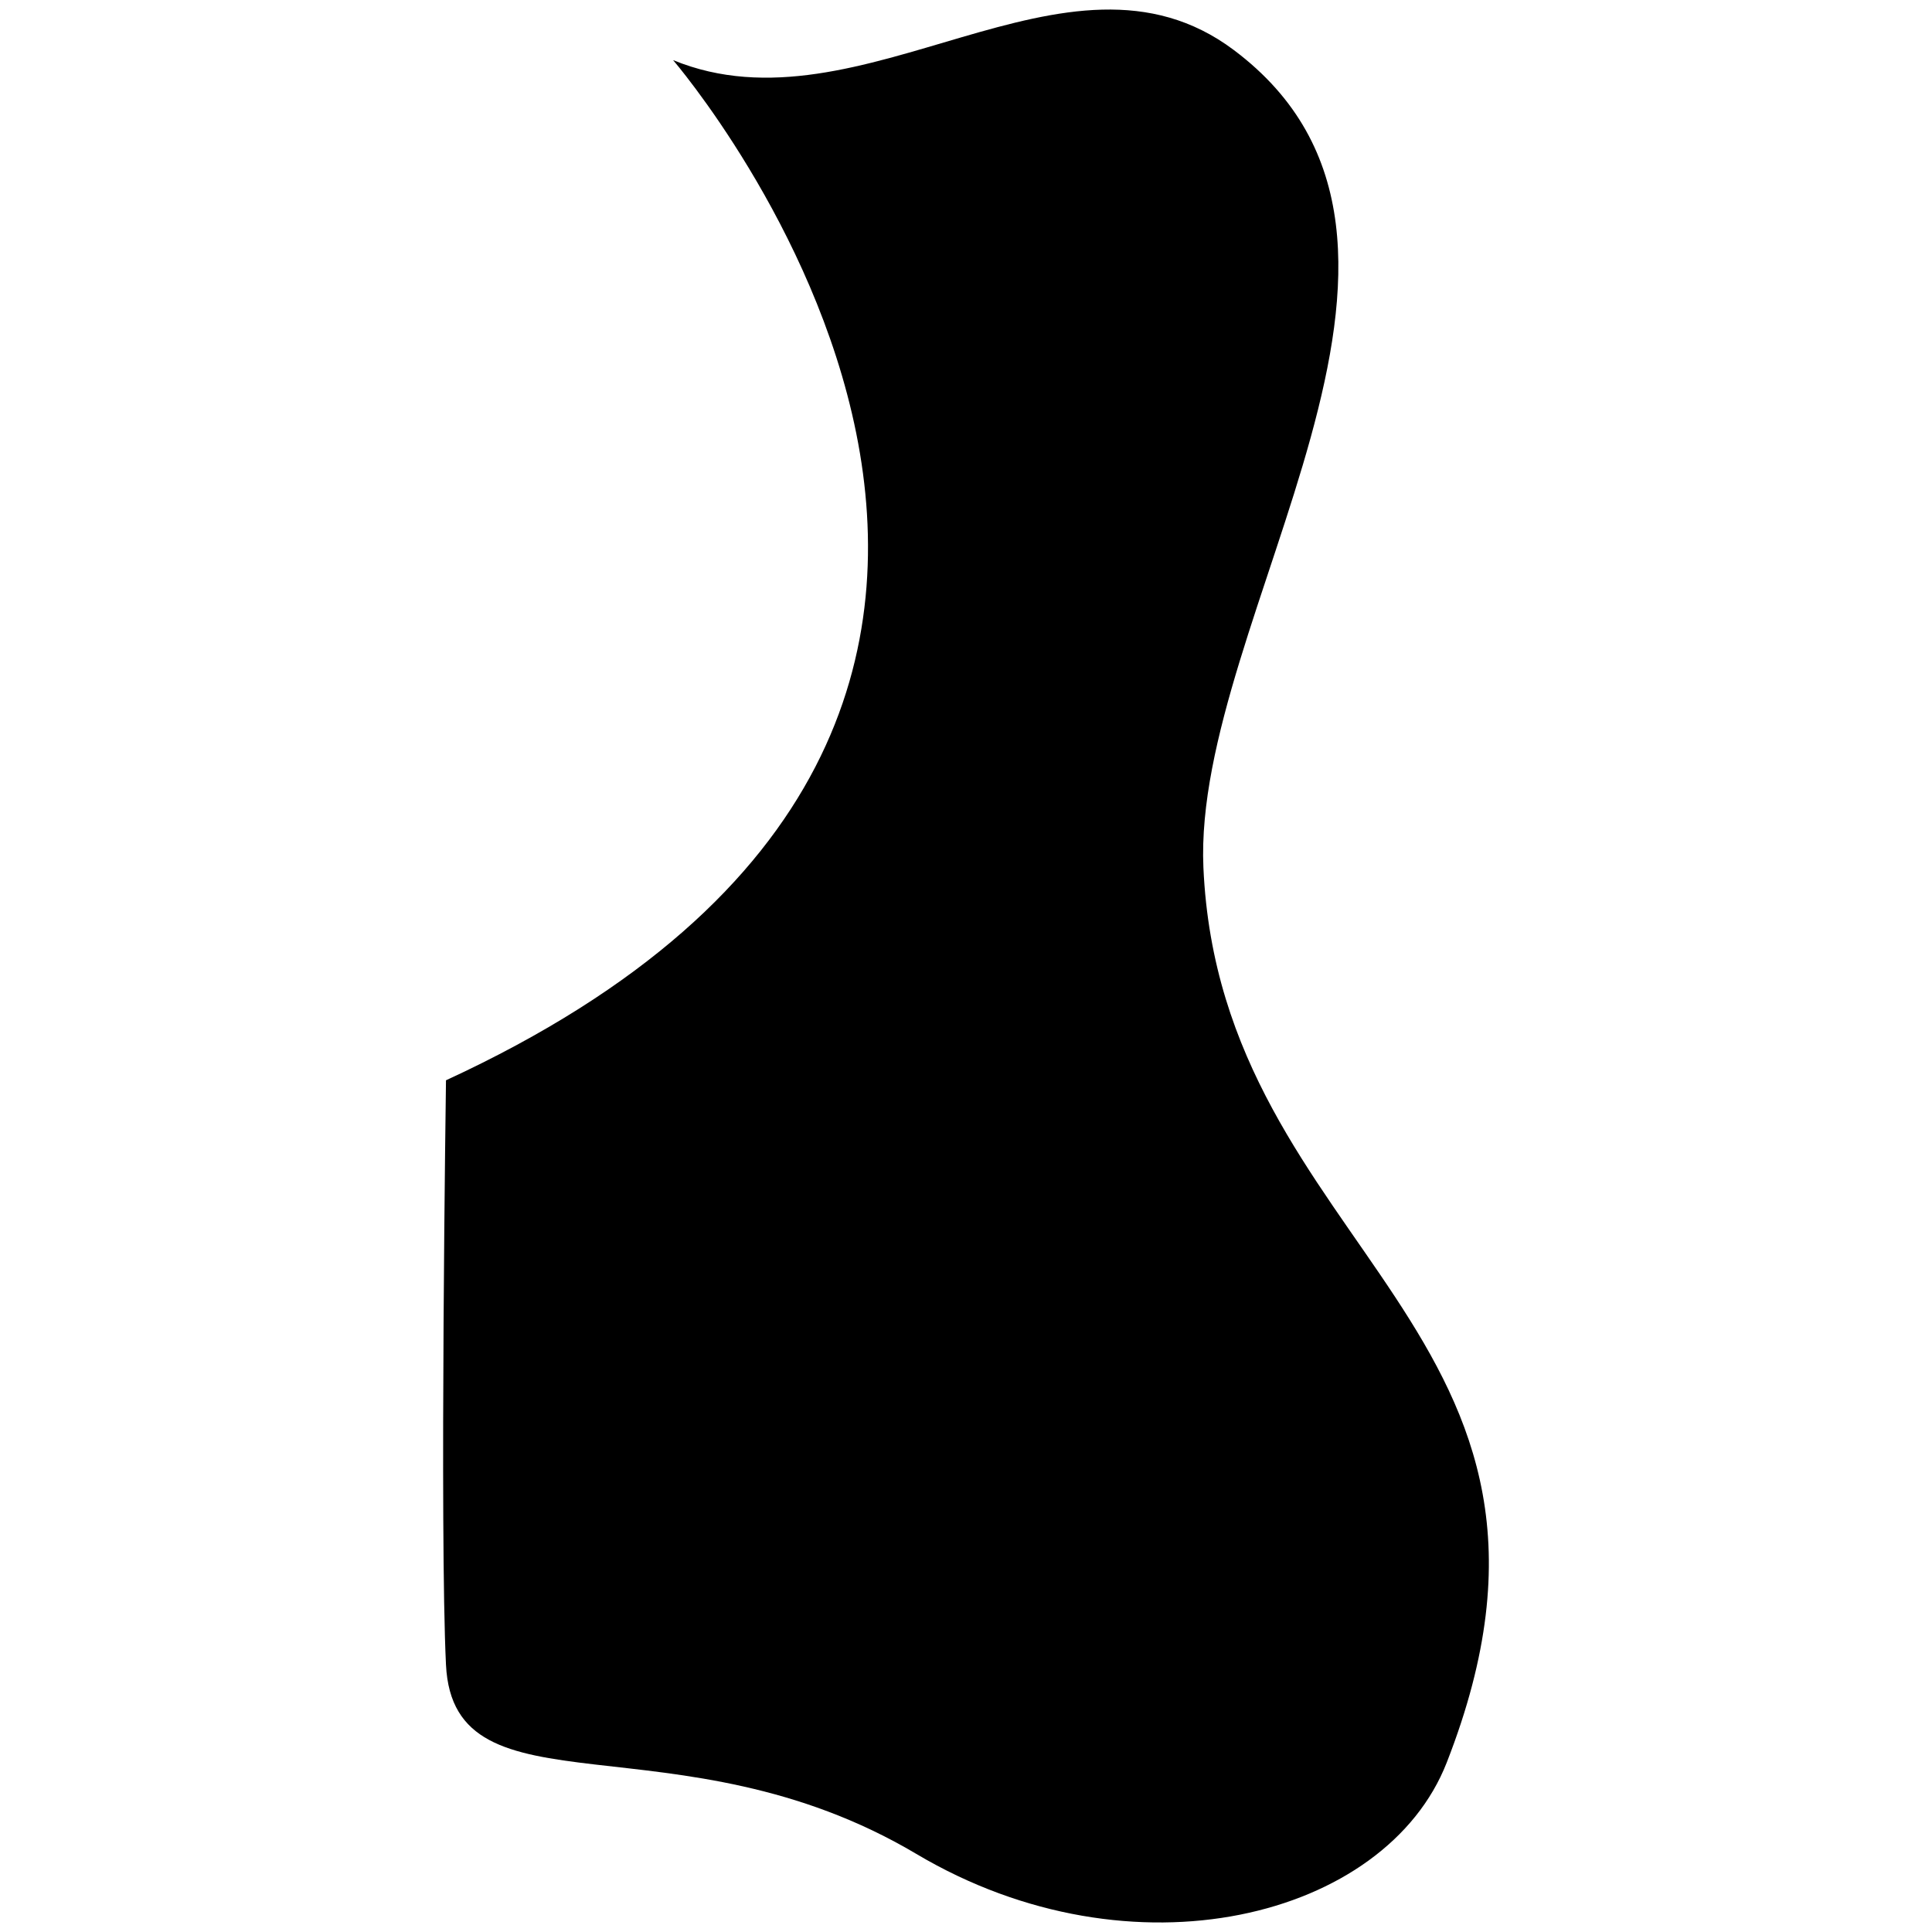 <?xml version="1.0" encoding="utf-8"?>
<!-- Generator: Adobe Illustrator 16.0.0, SVG Export Plug-In . SVG Version: 6.00 Build 0)  -->
<!DOCTYPE svg PUBLIC "-//W3C//DTD SVG 1.1//EN" "http://www.w3.org/Graphics/SVG/1.1/DTD/svg11.dtd">
<svg version="1.1" id="Layer_1" xmlns="http://www.w3.org/2000/svg" xmlns:xlink="http://www.w3.org/1999/xlink" x="0px" y="0px"
	 width="25px" height="25px" viewBox="0 0 25 25" enable-background="new 0 0 25 25" xml:space="preserve">
<path d="M18.72,22.809c-0.787,2.011-4.064,2.842-6.862,1.181c-3.088-1.834-5.989-0.438-6.087-2.448c-0.083-1.703,0-7.563,0-7.563
	C16.01,9.258,8.71,0.778,8.71,0.778c2.448,1.006,5.093-1.753,7.255-0.131c3.322,2.491-0.535,7.346-0.393,10.578
	C15.792,16.209,20.916,17.196,18.72,22.809z"/>
</svg>
